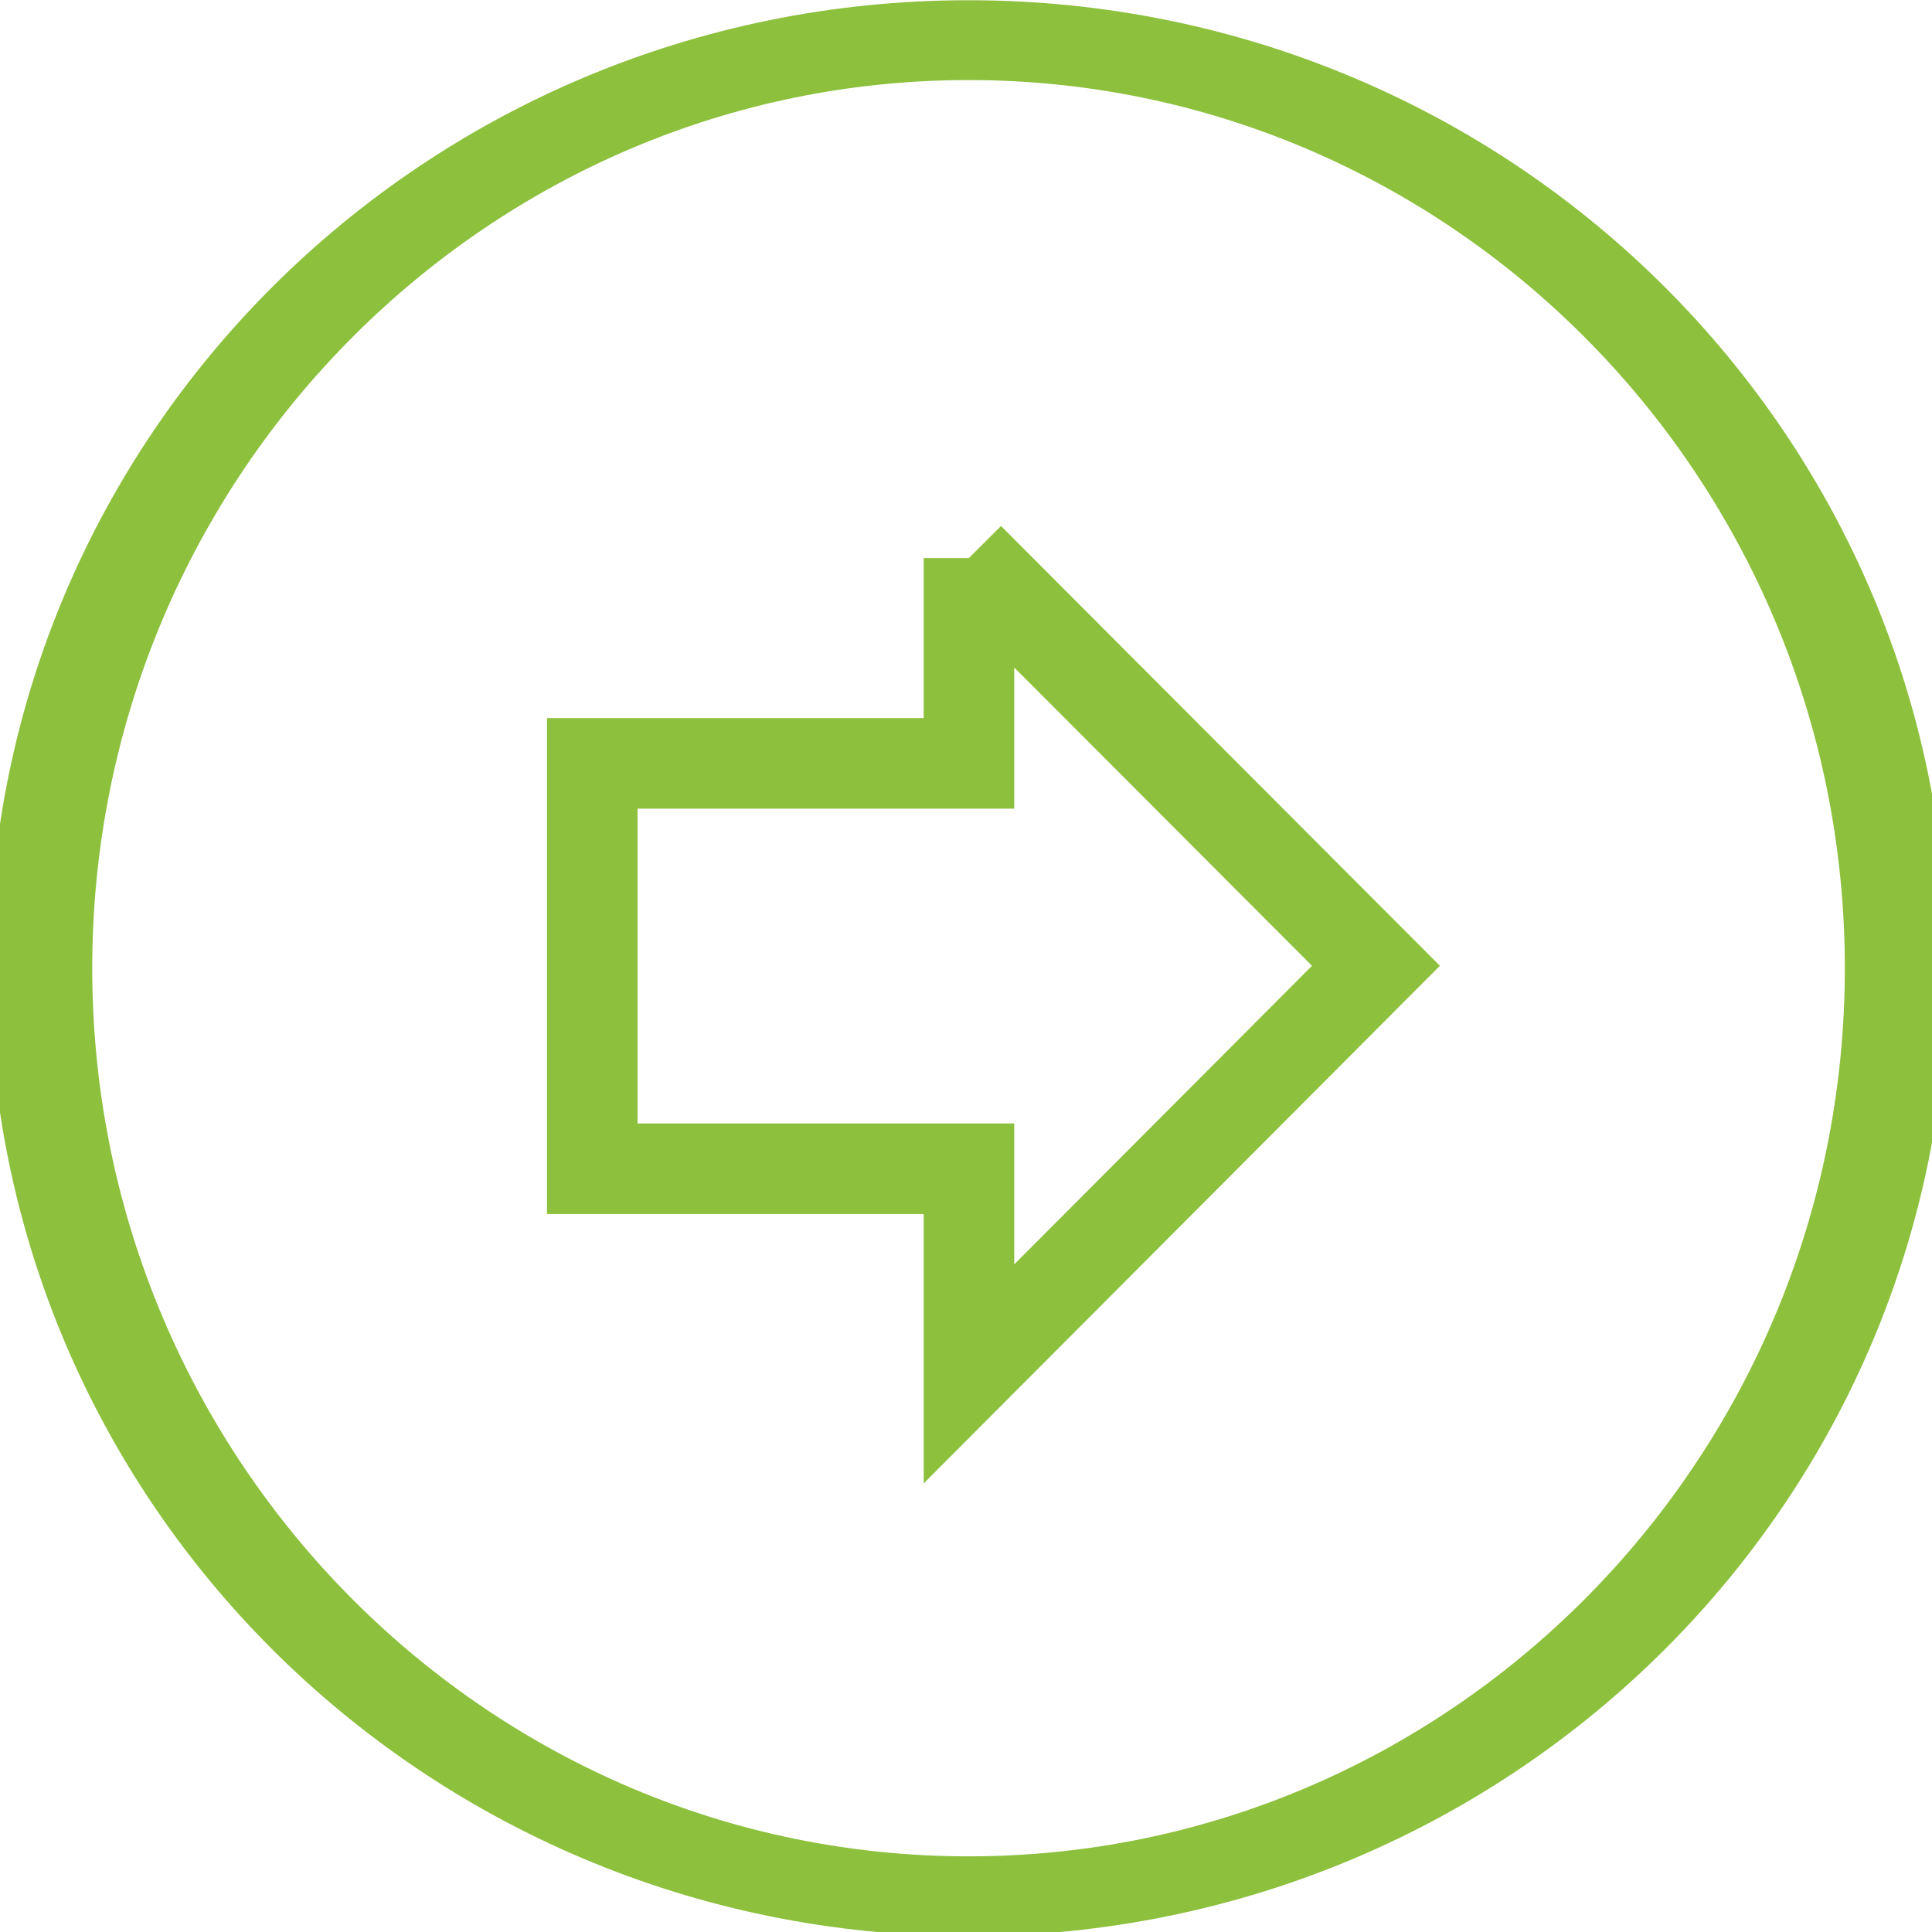 <?xml version="1.0" encoding="UTF-8" standalone="no"?>
<!-- Created with Inkscape (http://www.inkscape.org/) -->

<svg
   xmlns:dc="http://purl.org/dc/elements/1.1/"
   xmlns:cc="http://creativecommons.org/ns#"
   xmlns:rdf="http://www.w3.org/1999/02/22-rdf-syntax-ns#"
   xmlns:svg="http://www.w3.org/2000/svg"
   xmlns="http://www.w3.org/2000/svg"
   xmlns:sodipodi="http://sodipodi.sourceforge.net/DTD/sodipodi-0.dtd"
   xmlns:inkscape="http://www.inkscape.org/namespaces/inkscape"
   width="32"
   height="32"
   id="svg5795"
   version="1.1"
   inkscape:version="0.92.4 (5da689c313, 2019-01-14)"
   sodipodi:docname="link.svg">
  <defs
     id="defs5797" />
  <sodipodi:namedview
     id="base"
     pagecolor="#ffffff"
     bordercolor="#666666"
     borderopacity="1.0"
     inkscape:pageopacity="0.0"
     inkscape:pageshadow="2"
     inkscape:zoom="7.328125"
     inkscape:cx="-39.624634"
     inkscape:cy="-2.7252729"
     inkscape:document-units="px"
     inkscape:current-layer="g4674-9"
     showgrid="false"
     inkscape:window-width="1920"
     inkscape:window-height="1027"
     inkscape:window-x="-8"
     inkscape:window-y="-8"
     inkscape:window-maximized="1" />
  <g
     inkscape:label="Calque 1"
     inkscape:groupmode="layer"
     id="layer1"
     transform="translate(0,-1020.362)">
    <g
       transform="translate(-107.922,946.82)"
       id="g7808"
       style="stroke:#8dc03d;stroke-opacity:1">
      <g
         style="fill:none;stroke:#8dc03d;stroke-width:1.5;stroke-miterlimit:4;stroke-opacity:1;stroke-dasharray:none"
         inkscape:export-filename="/Volumes/partage/private/marketing/Design/Produits/BPMN/design/nodes/boundary-events/png/none.png"
         inkscape:export-ydpi="90"
         inkscape:export-xdpi="90"
         id="g4674-9"
         transform="translate(4.613,53.274)">
        <path
           sodipodi:type="arc"
           style="fill:none;stroke:#8dc03d;stroke-width:4.916;stroke-miterlimit:4;stroke-opacity:1;stroke-dasharray:none"
           id="path3753-8"
           sodipodi:cx="110"
           sodipodi:cy="98.076469"
           sodipodi:rx="44.285713"
           sodipodi:ry="57.142857"
           d="m 154.286,98.076 c 0,31.559 -19.827,57.143 -44.286,57.143 -24.458,0 -44.286,-25.584 -44.286,-57.143 0,-31.559 19.827,-57.143 44.286,-57.143 24.458,0 44.286,25.584 44.286,57.143 z"
           transform="matrix(0.347,0,0,0.269,81.181,9.922)" />
      </g>
      <path
         inkscape:connector-curvature="0"
         d="m 123.971,82.785 0,3.401 -6.239,0 0,6.714 6.239,0 0,3.398 6.741,-6.759 -6.741,-6.755"
         style="fill:none;stroke:#8dc03d;stroke-width:1.5;stroke-miterlimit:4;stroke-opacity:1;stroke-dasharray:none"
         id="path8645" />
    </g>
  </g>
</svg>
